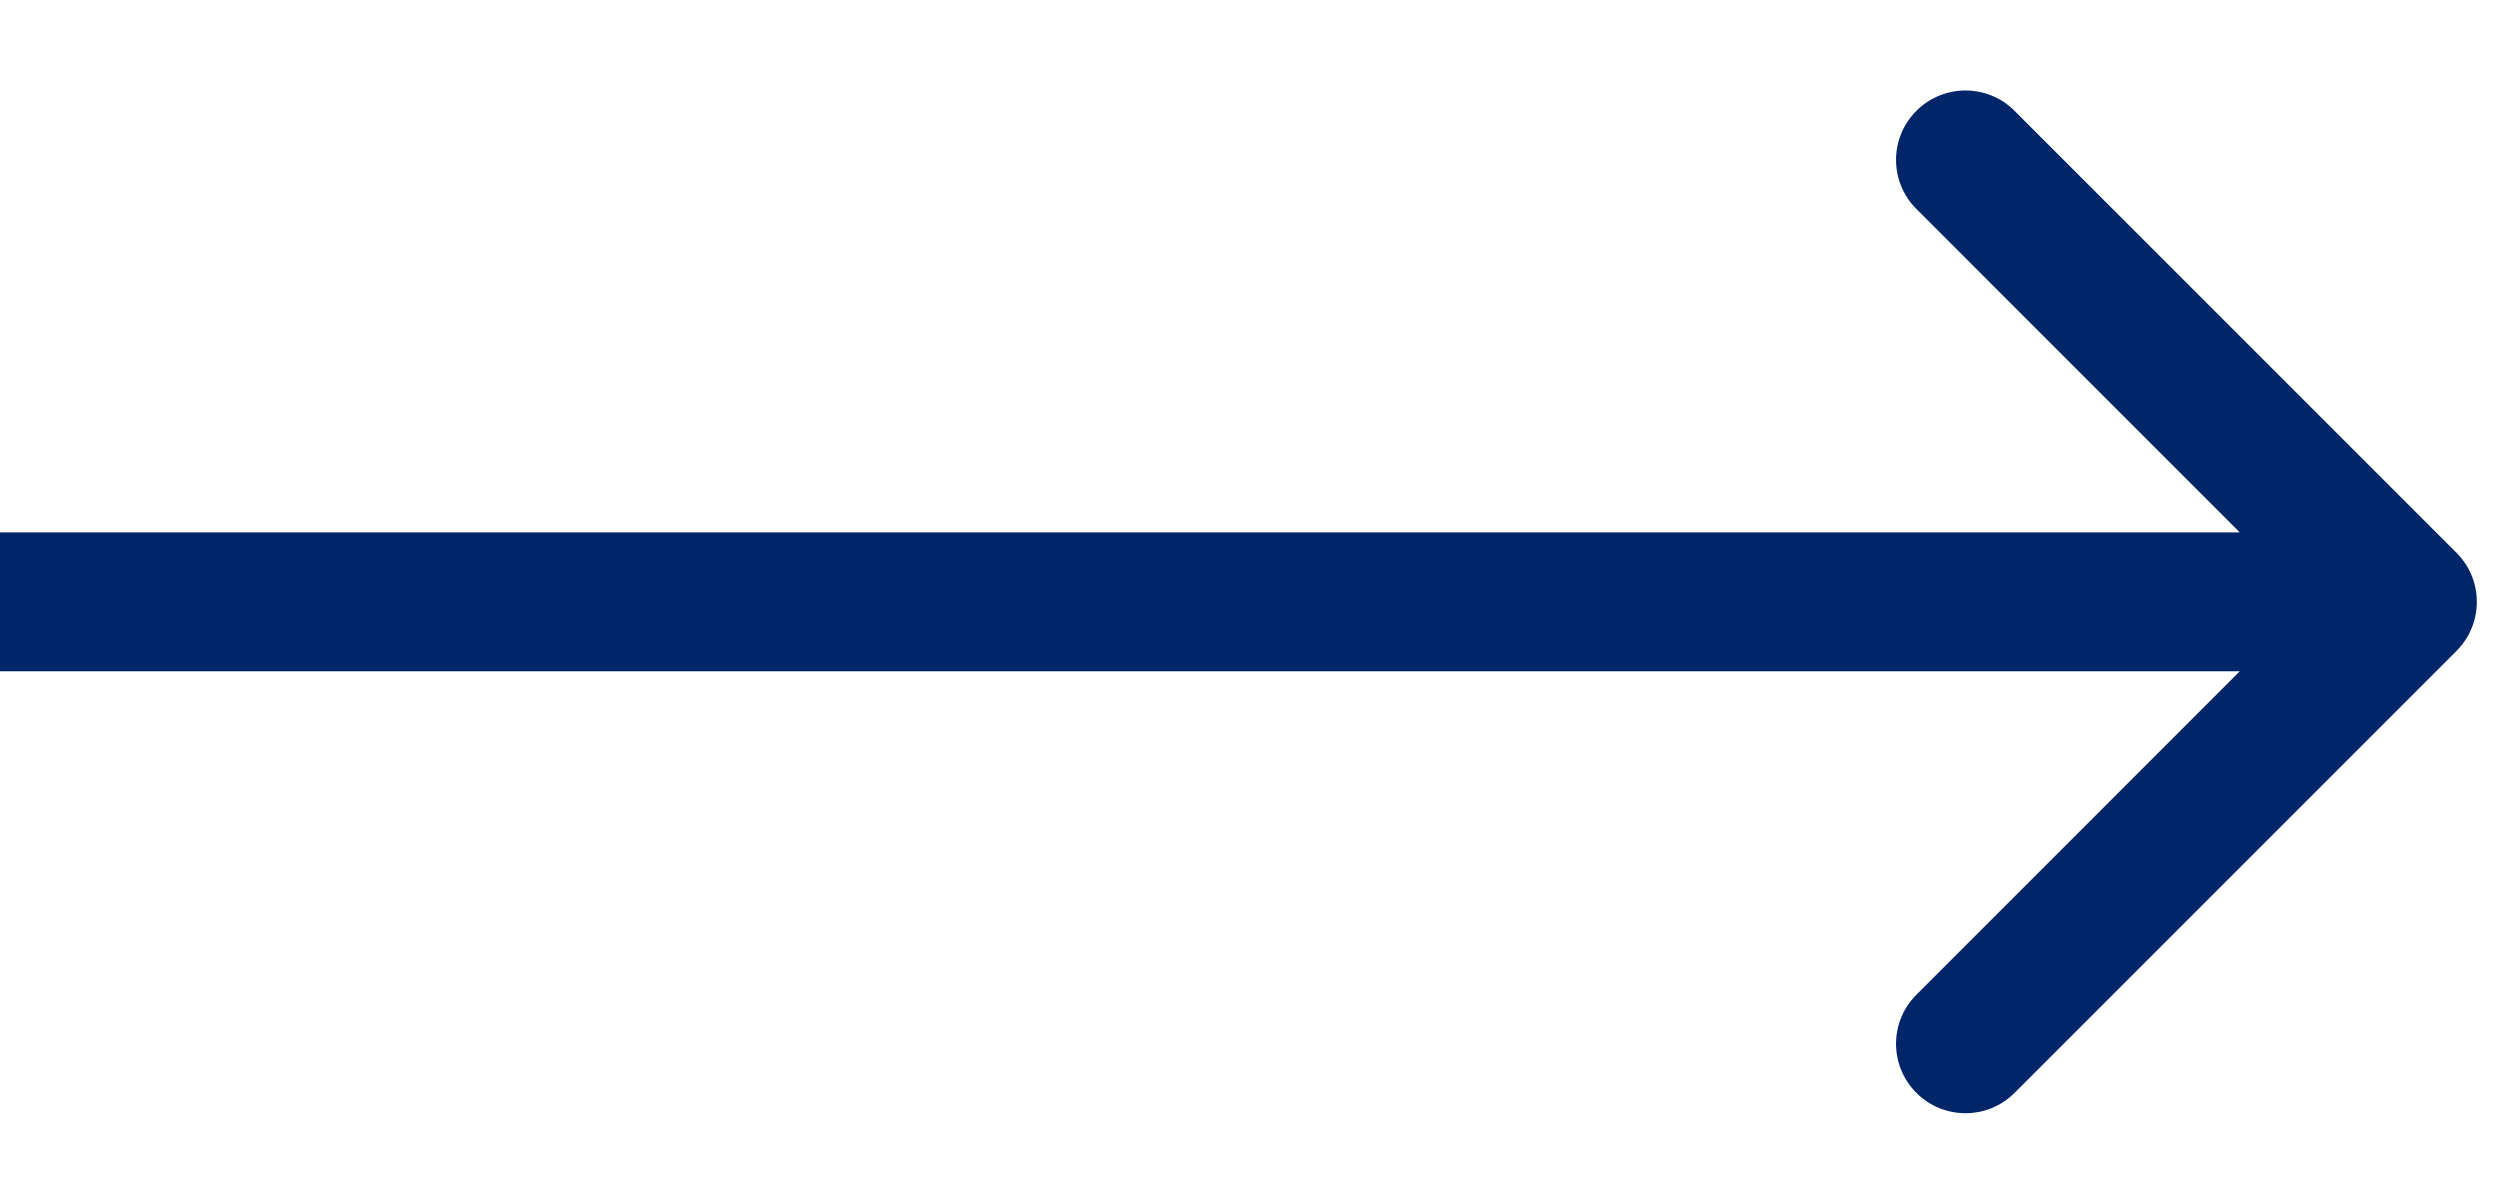 <svg width="27" height="13" viewBox="0 0 27 13" fill="none" xmlns="http://www.w3.org/2000/svg">
<path d="M26.53 7.03C26.823 6.737 26.823 6.263 26.53 5.97L21.757 1.197C21.465 0.904 20.99 0.904 20.697 1.197C20.404 1.49 20.404 1.964 20.697 2.257L24.939 6.5L20.697 10.743C20.404 11.036 20.404 11.51 20.697 11.803C20.99 12.096 21.465 12.096 21.757 11.803L26.53 7.03ZM-6.55671e-08 7.25L26 7.25L26 5.75L6.55671e-08 5.75L-6.55671e-08 7.25Z" fill="#002568"/>
</svg>
